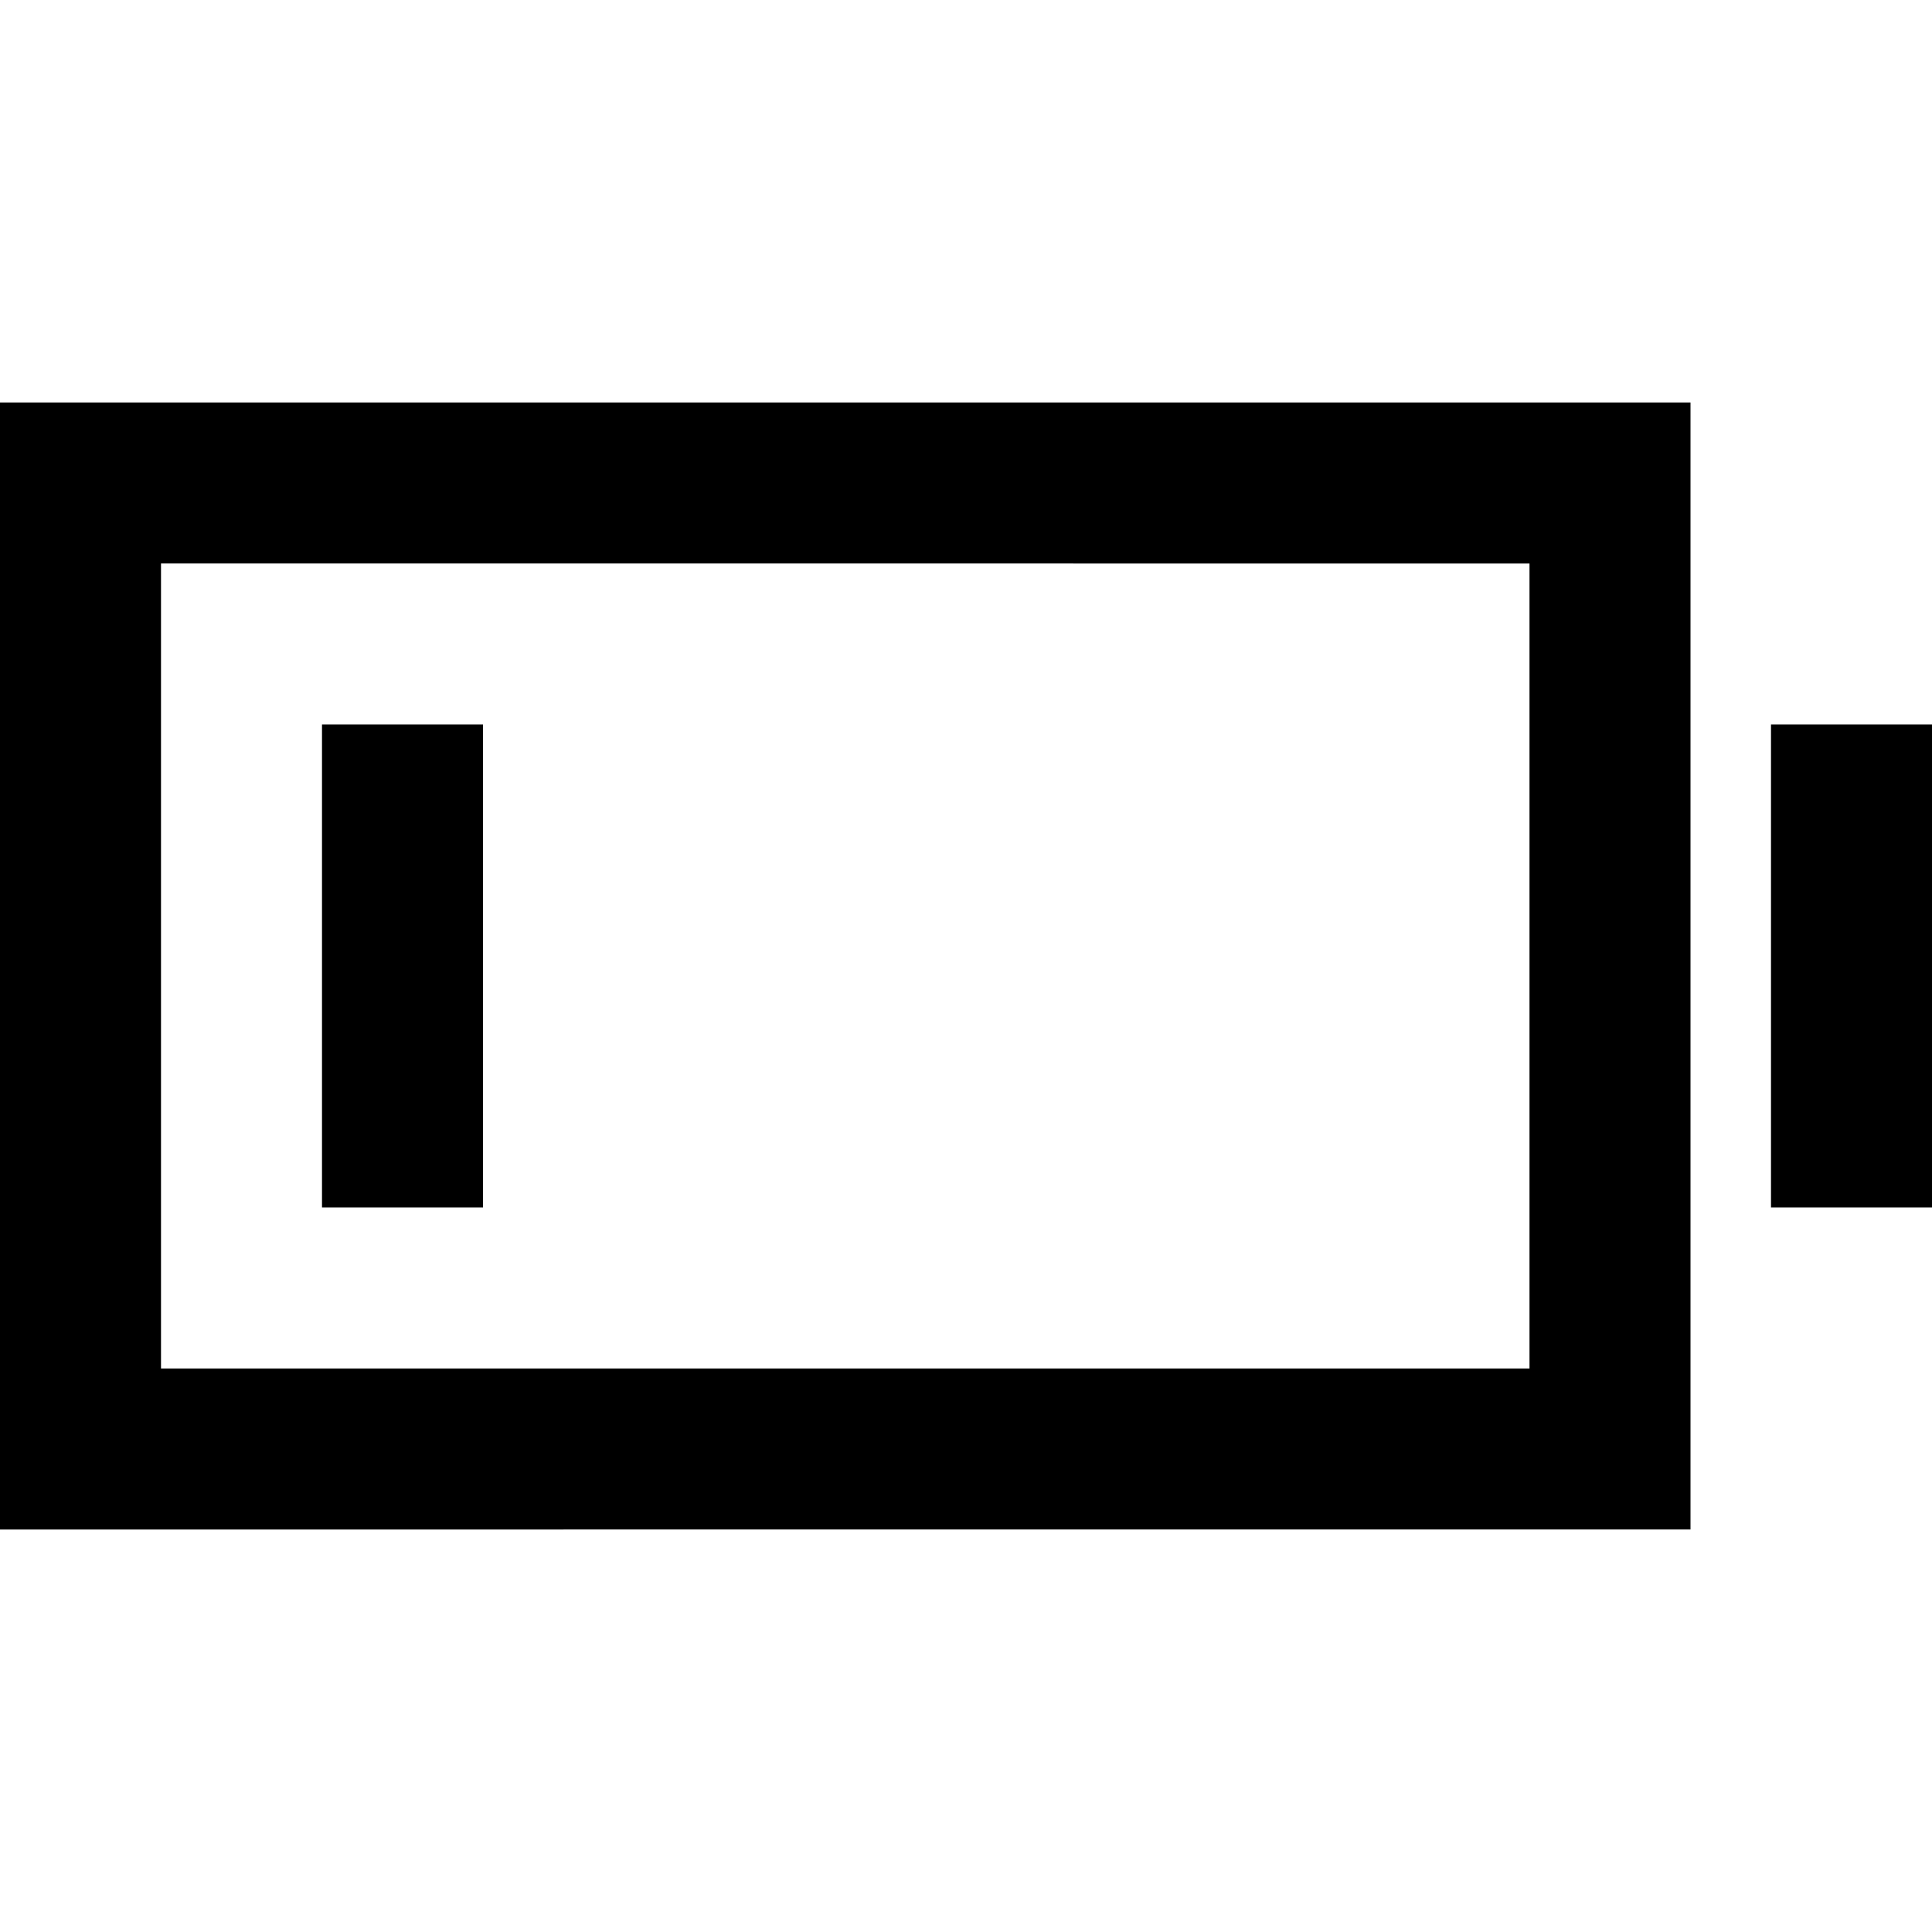<svg xmlns="http://www.w3.org/2000/svg" xmlns:xlink="http://www.w3.org/1999/xlink" width="24" height="24" viewBox="0 0 24 24"><path fill="currentColor" d="M0 5h21v14H0zm2 2v10h17V7zm4 2v6H4V9zm18 0v6h-2V9z"/></svg>